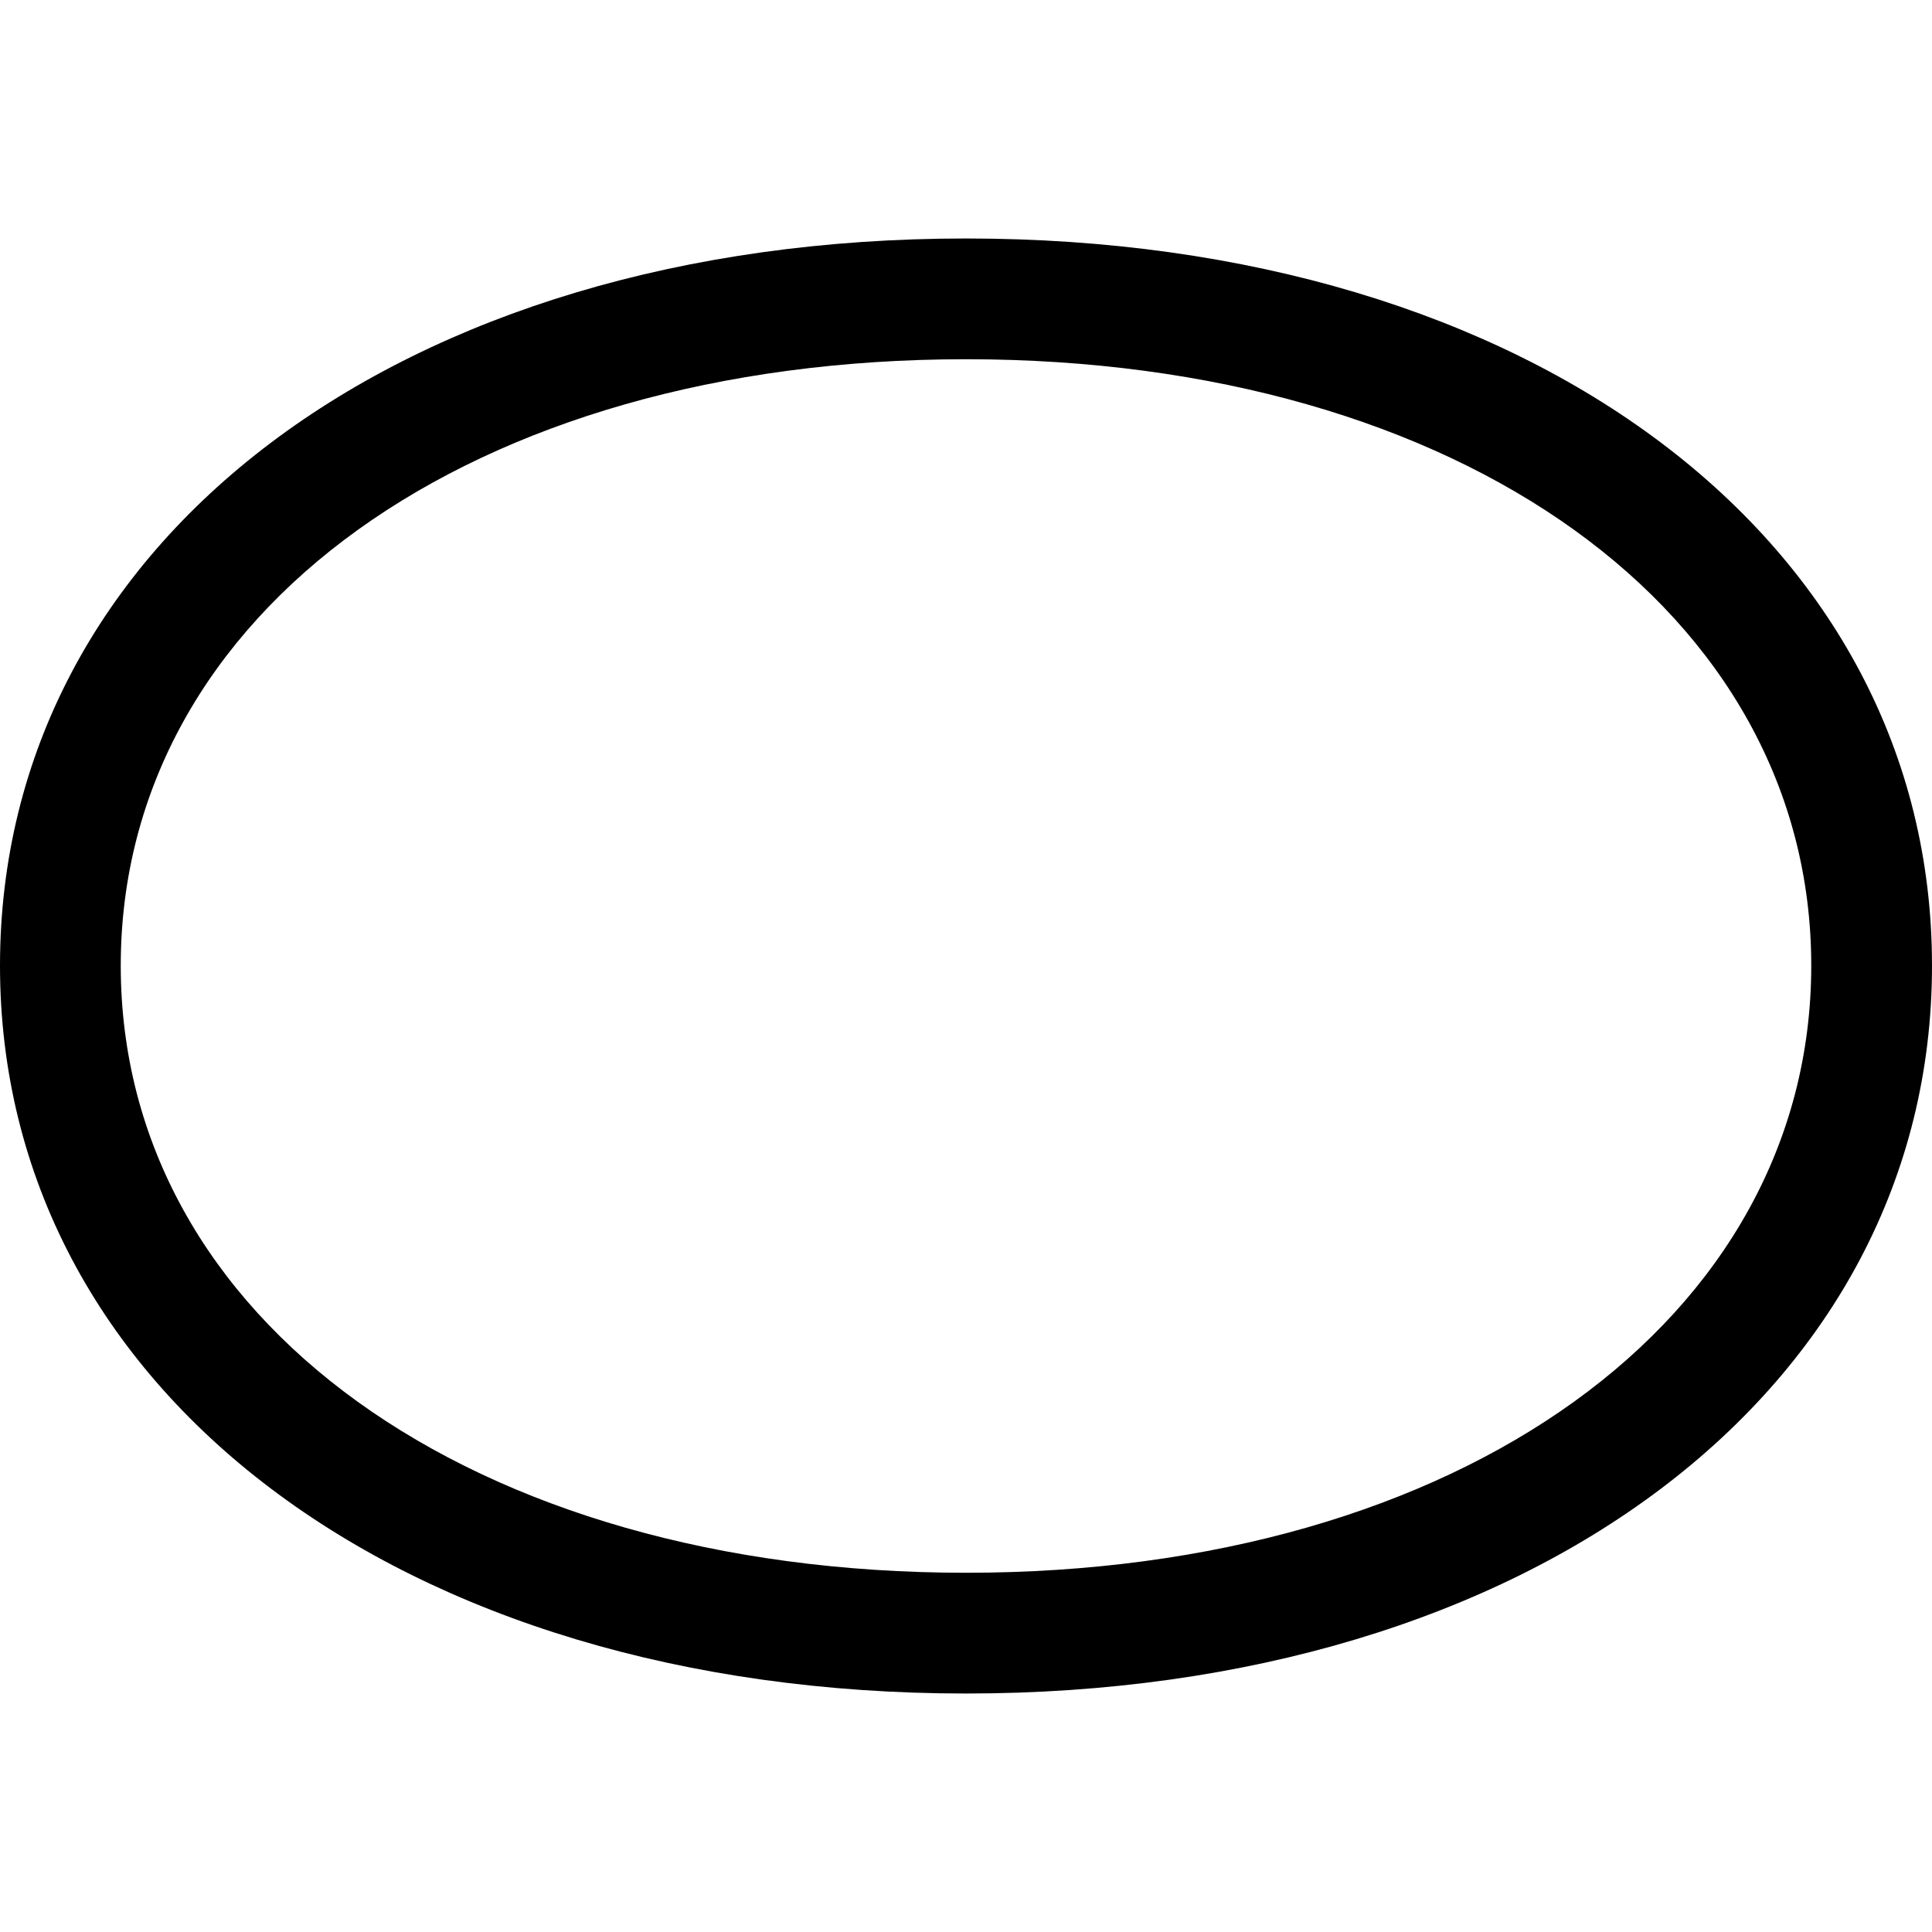 <?xml version="1.0" ?><!-- Generator: Adobe Illustrator 25.0.0, SVG Export Plug-In . SVG Version: 6.00 Build 0)  --><svg xmlns="http://www.w3.org/2000/svg" xmlns:xlink="http://www.w3.org/1999/xlink" version="1.1" id="Layer_1" x="0px" y="0px" viewBox="0 0 512 512" style="enable-background:new 0 0 512 512;" xml:space="preserve">
<path d="M0,255.9c0,112.3,106,192.9,256,192.9c150,0,256-80.6,256-192.9c0-112.5-106-192.7-256-192.7C106,63.2,0,143.4,0,255.9z   M32,255.9c0-93.7,92.9-160.7,224-160.7c131.2,0,224,67.1,224,160.7s-92.9,160.9-224,160.9C124.8,416.8,32,349.6,32,255.9z"/>
</svg>